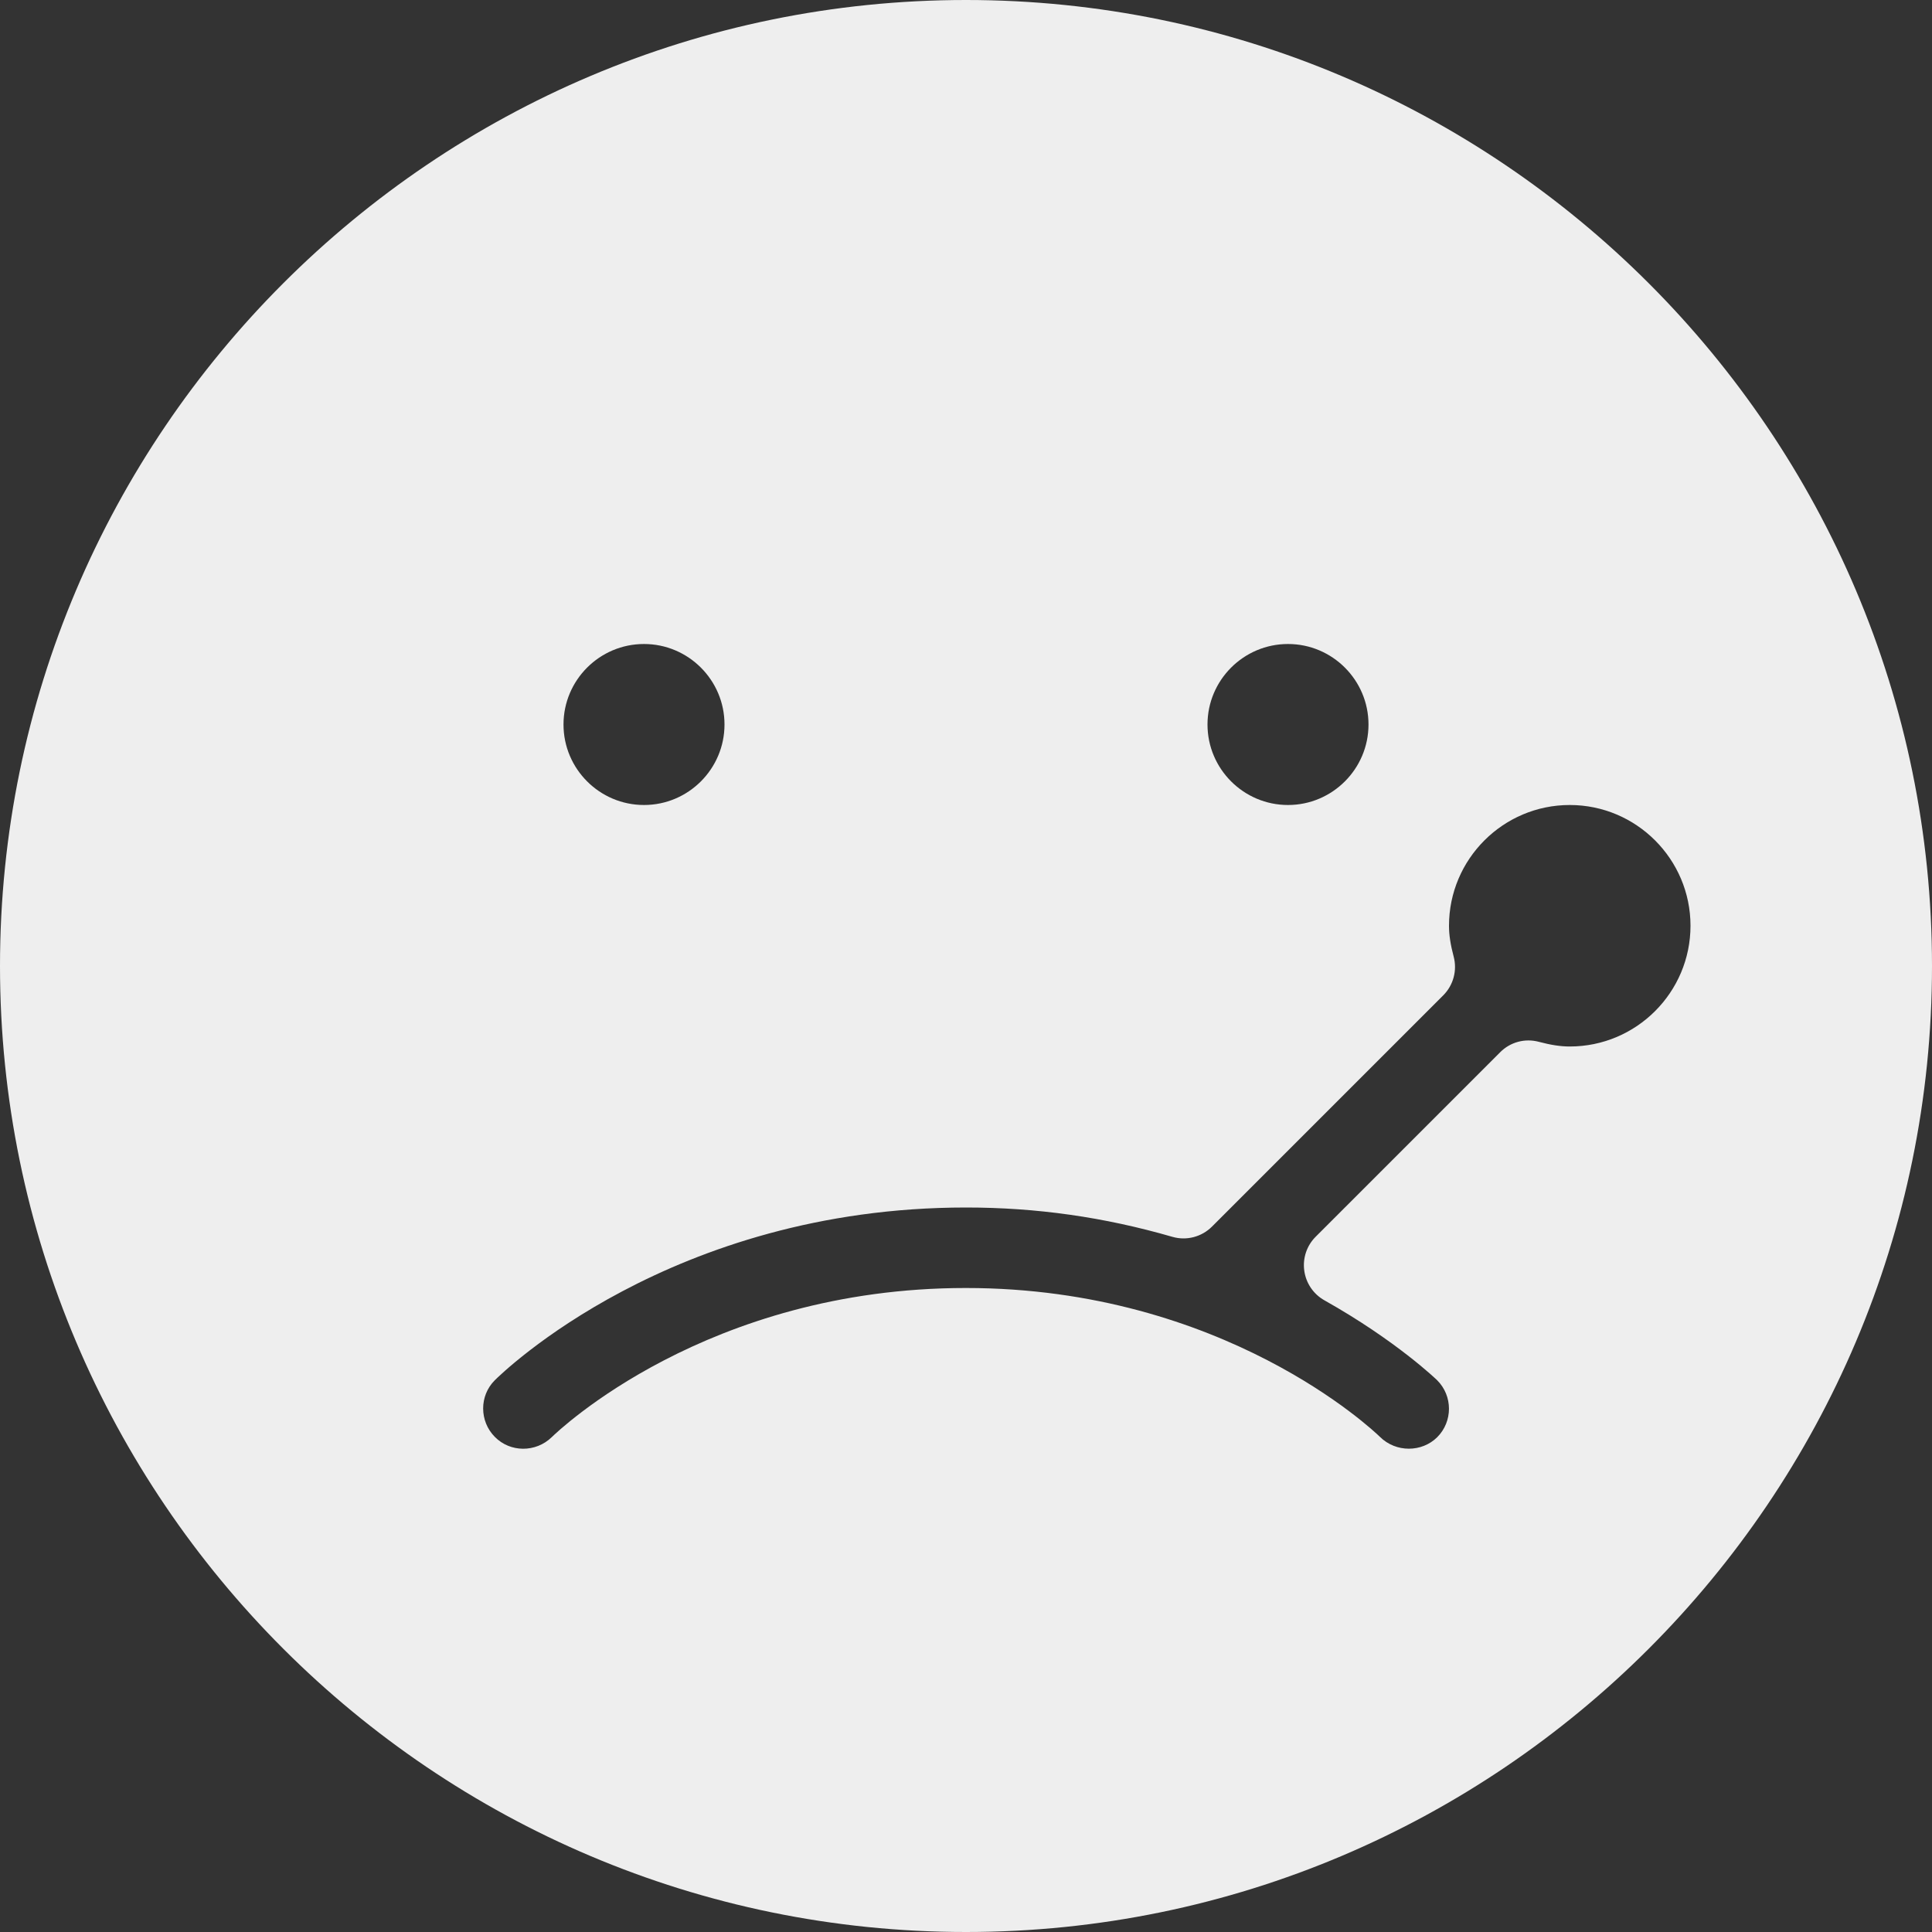 <?xml version="1.0" encoding="iso-8859-1"?>
<!-- Generator: Adobe Illustrator 19.0.0, SVG Export Plug-In . SVG Version: 6.00 Build 0)  -->
<svg fill='#eeeeee' version="1.1" id="Capa_1" xmlns="http://www.w3.org/2000/svg" xmlns:xlink="http://www.w3.org/1999/xlink" x="0px" y="0px"
	 viewBox="0 0 512 512" style="enable-background:new 0 0 512 512;" xml:space="preserve">
<rect x="0" y="0" width="512" height="512" fill="#333333" stroke="none"/>
<g>
	<g>
		<path d="M256,0C114.844,0,0,114.844,0,256s114.844,256,256,256s256-114.844,256-256S397.156,0,256,0z M341.333,170.667
			c11.76,0,21.333,9.573,21.333,21.333s-9.573,21.333-21.333,21.333C329.573,213.333,320,203.76,320,192
			S329.573,170.667,341.333,170.667z M170.667,170.667c11.76,0,21.333,9.573,21.333,21.333s-9.573,21.333-21.333,21.333
			c-11.76,0-21.333-9.573-21.333-21.333S158.906,170.667,170.667,170.667z M416,277.333c-2.427,0-5.01-0.396-8.146-1.229
			c-3.719-1.01-7.615,0.052-10.302,2.76l-48.885,48.885c-2.365,2.354-3.479,5.688-3.021,8.99c0.448,3.313,2.427,6.219,5.333,7.854
			c19.094,10.729,29.802,21.104,29.896,21.198c4.156,4.156,4.156,10.927,0,15.083c-4.042,4.021-10.927,4.135-15.198-0.115
			c-1.656-1.604-41.375-39.417-109.708-39.427c-68.604,0-108.115,37.927-109.74,39.521c-4.24,4.125-11.01,4.104-15.104-0.073
			c-4.104-4.156-4.115-10.885-0.01-14.99C132.99,363.927,177.802,320,256,320c18.708,0,36.594,2.542,54.688,7.771
			c3.719,1.083,7.75,0.042,10.5-2.708l61.281-61.281c2.698-2.698,3.75-6.625,2.76-10.302c-0.833-3.135-1.229-5.719-1.229-8.146
			c0-17.646,14.354-32,32-32c17.646,0,32,14.354,32,32C448,262.979,433.646,277.333,416,277.333z"/>
	</g>
</g>
<g>
</g>
<g>
</g>
<g>
</g>
<g>
</g>
<g>
</g>
<g>
</g>
<g>
</g>
<g>
</g>
<g>
</g>
<g>
</g>
<g>
</g>
<g>
</g>
<g>
</g>
<g>
</g>
<g>
</g>
</svg>

